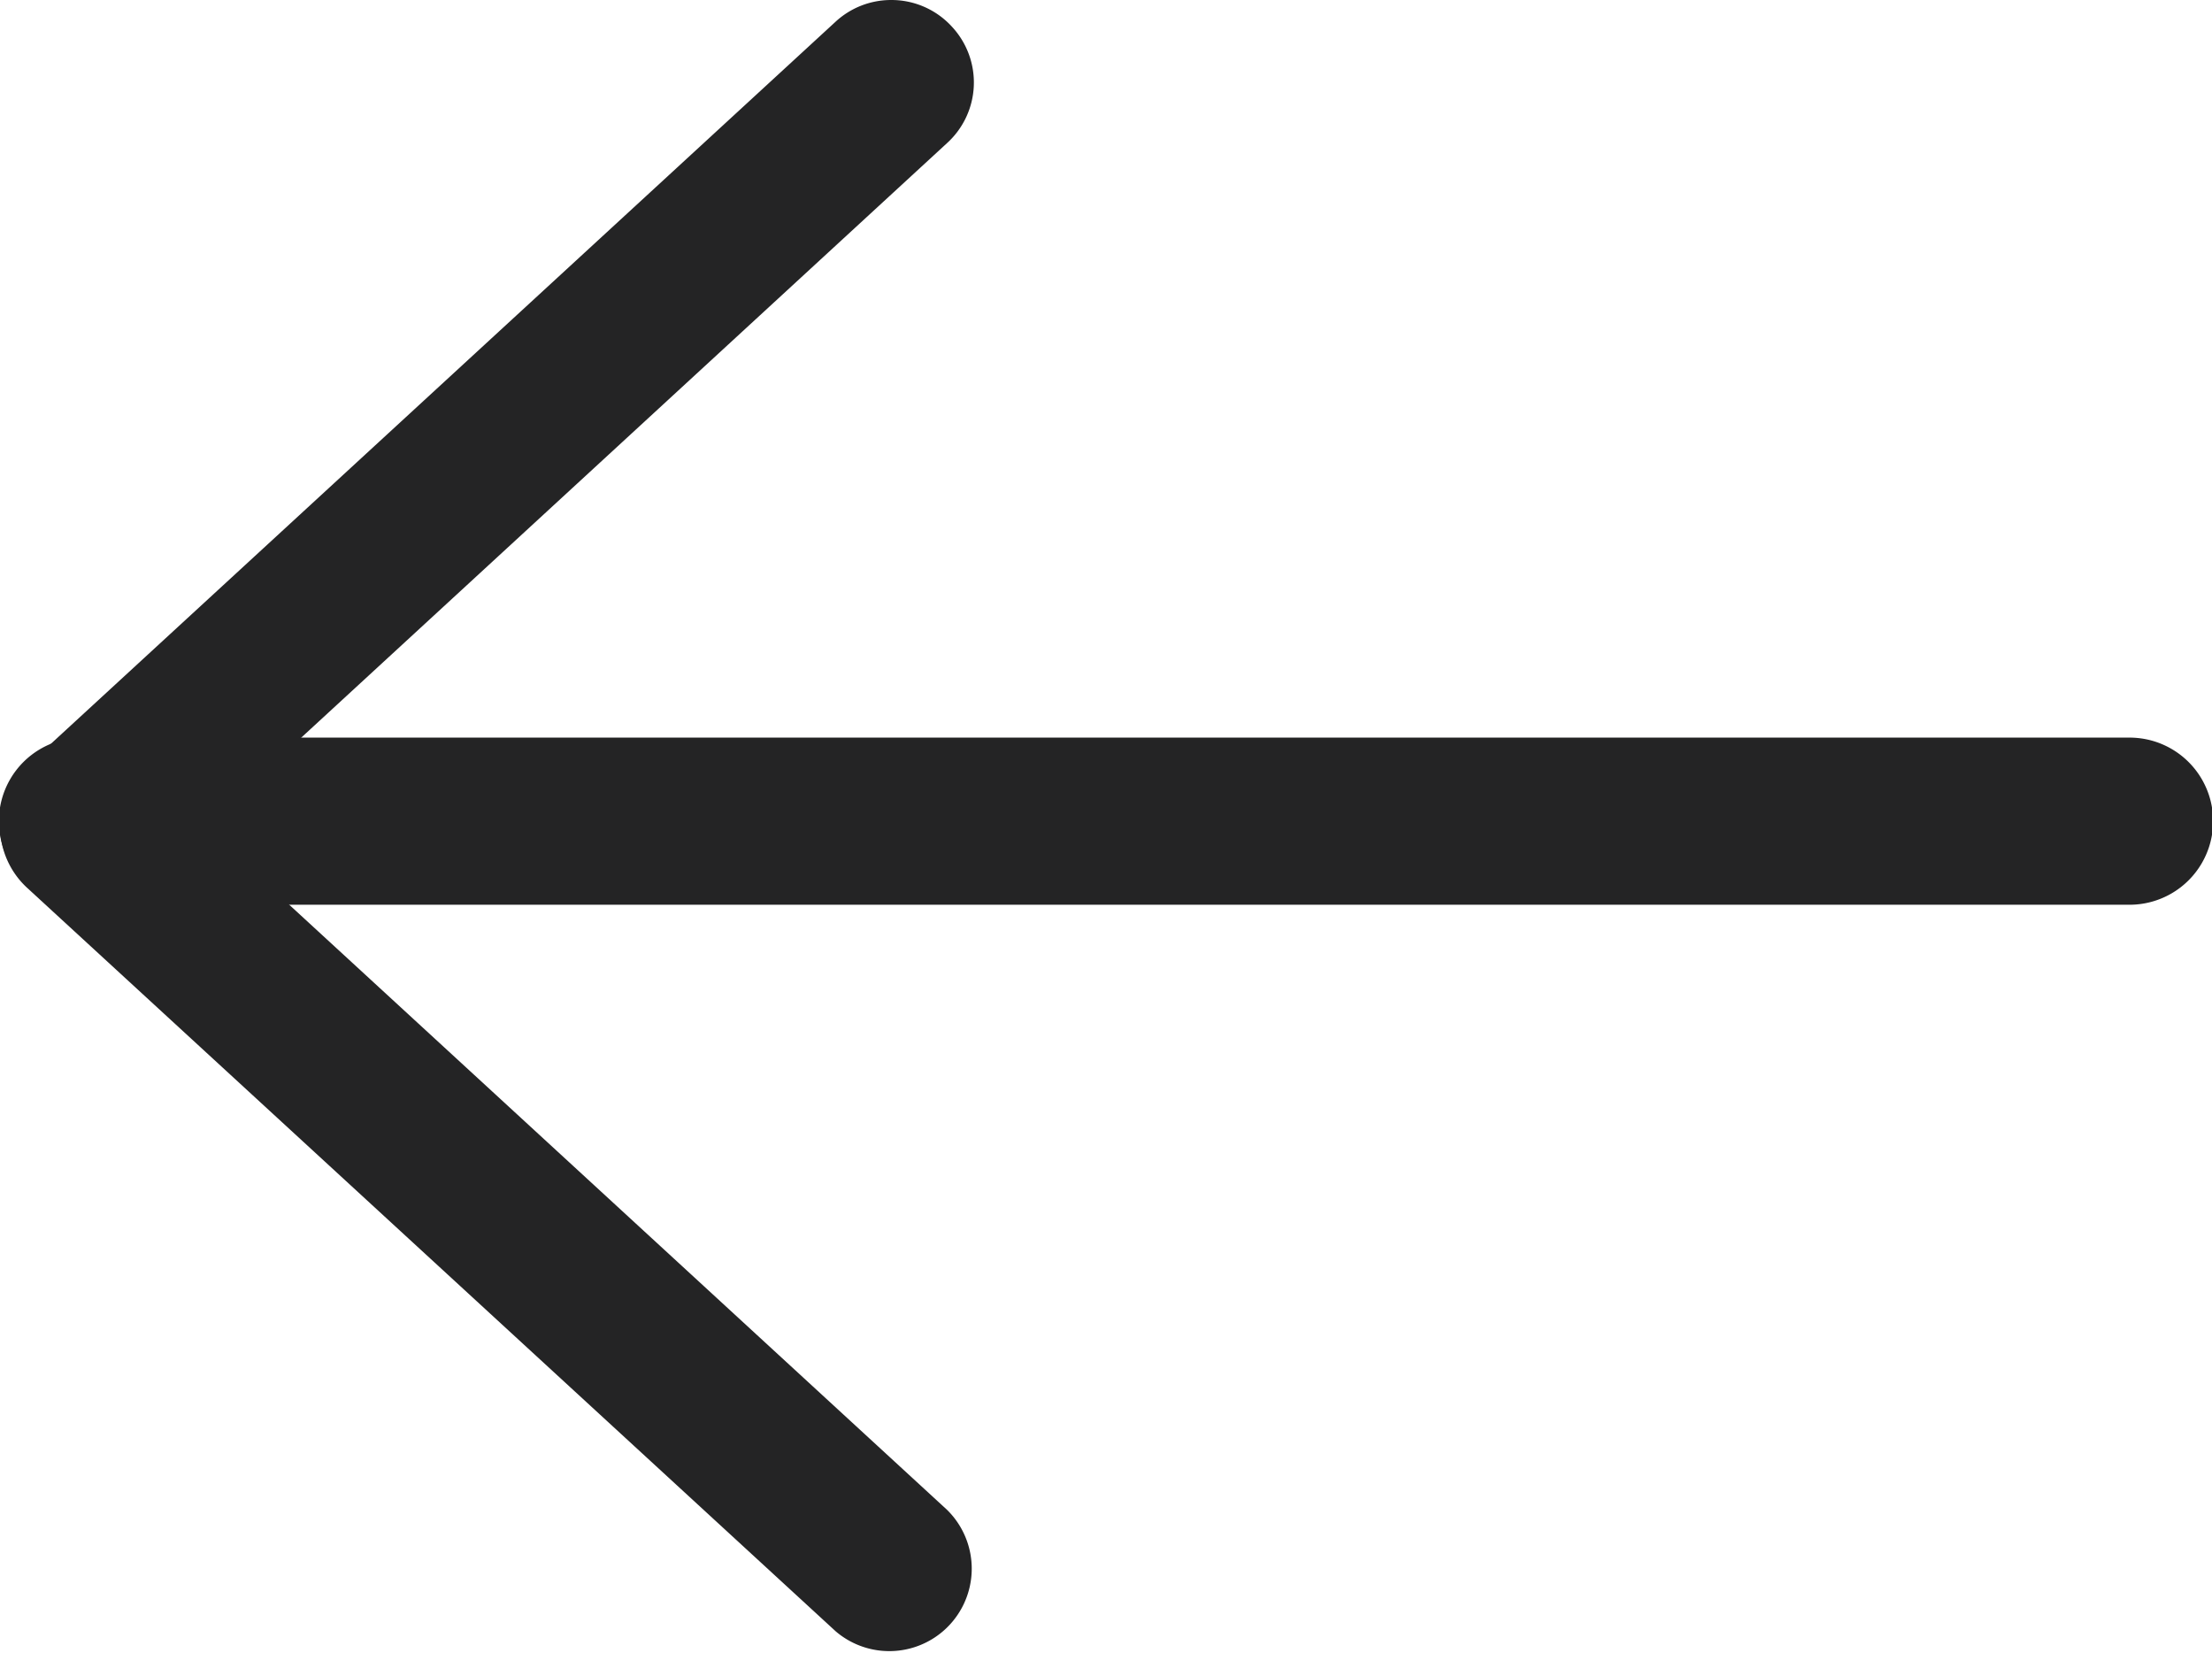 <svg xmlns="http://www.w3.org/2000/svg" viewBox="0 0 39.71 29.67"><defs><style>.cls-1{fill:#242425;}</style></defs><g id="Layer_2" data-name="Layer 2"><g id="Layer_1-2" data-name="Layer 1"><g id="Group_199" data-name="Group 199"><g id="Group_8" data-name="Group 8"><g id="Path_36" data-name="Path 36"><path class="cls-1" d="M1.48,13.24H38.23a1.48,1.48,0,1,1,0,3H1.48a1.48,1.48,0,0,1,0-3Z"/></g><g id="Path_37" data-name="Path 37"><path class="cls-1" d="M16,0a1.47,1.47,0,0,1,1.09.48A1.47,1.47,0,0,1,17,2.57L3.67,14.84,17,27.1a1.48,1.48,0,0,1-2,2.18L.48,15.93A1.51,1.51,0,0,1,0,14.84a1.49,1.49,0,0,1,.48-1.09L15,.39A1.47,1.47,0,0,1,16,0Z"/></g></g></g></g></g></svg>